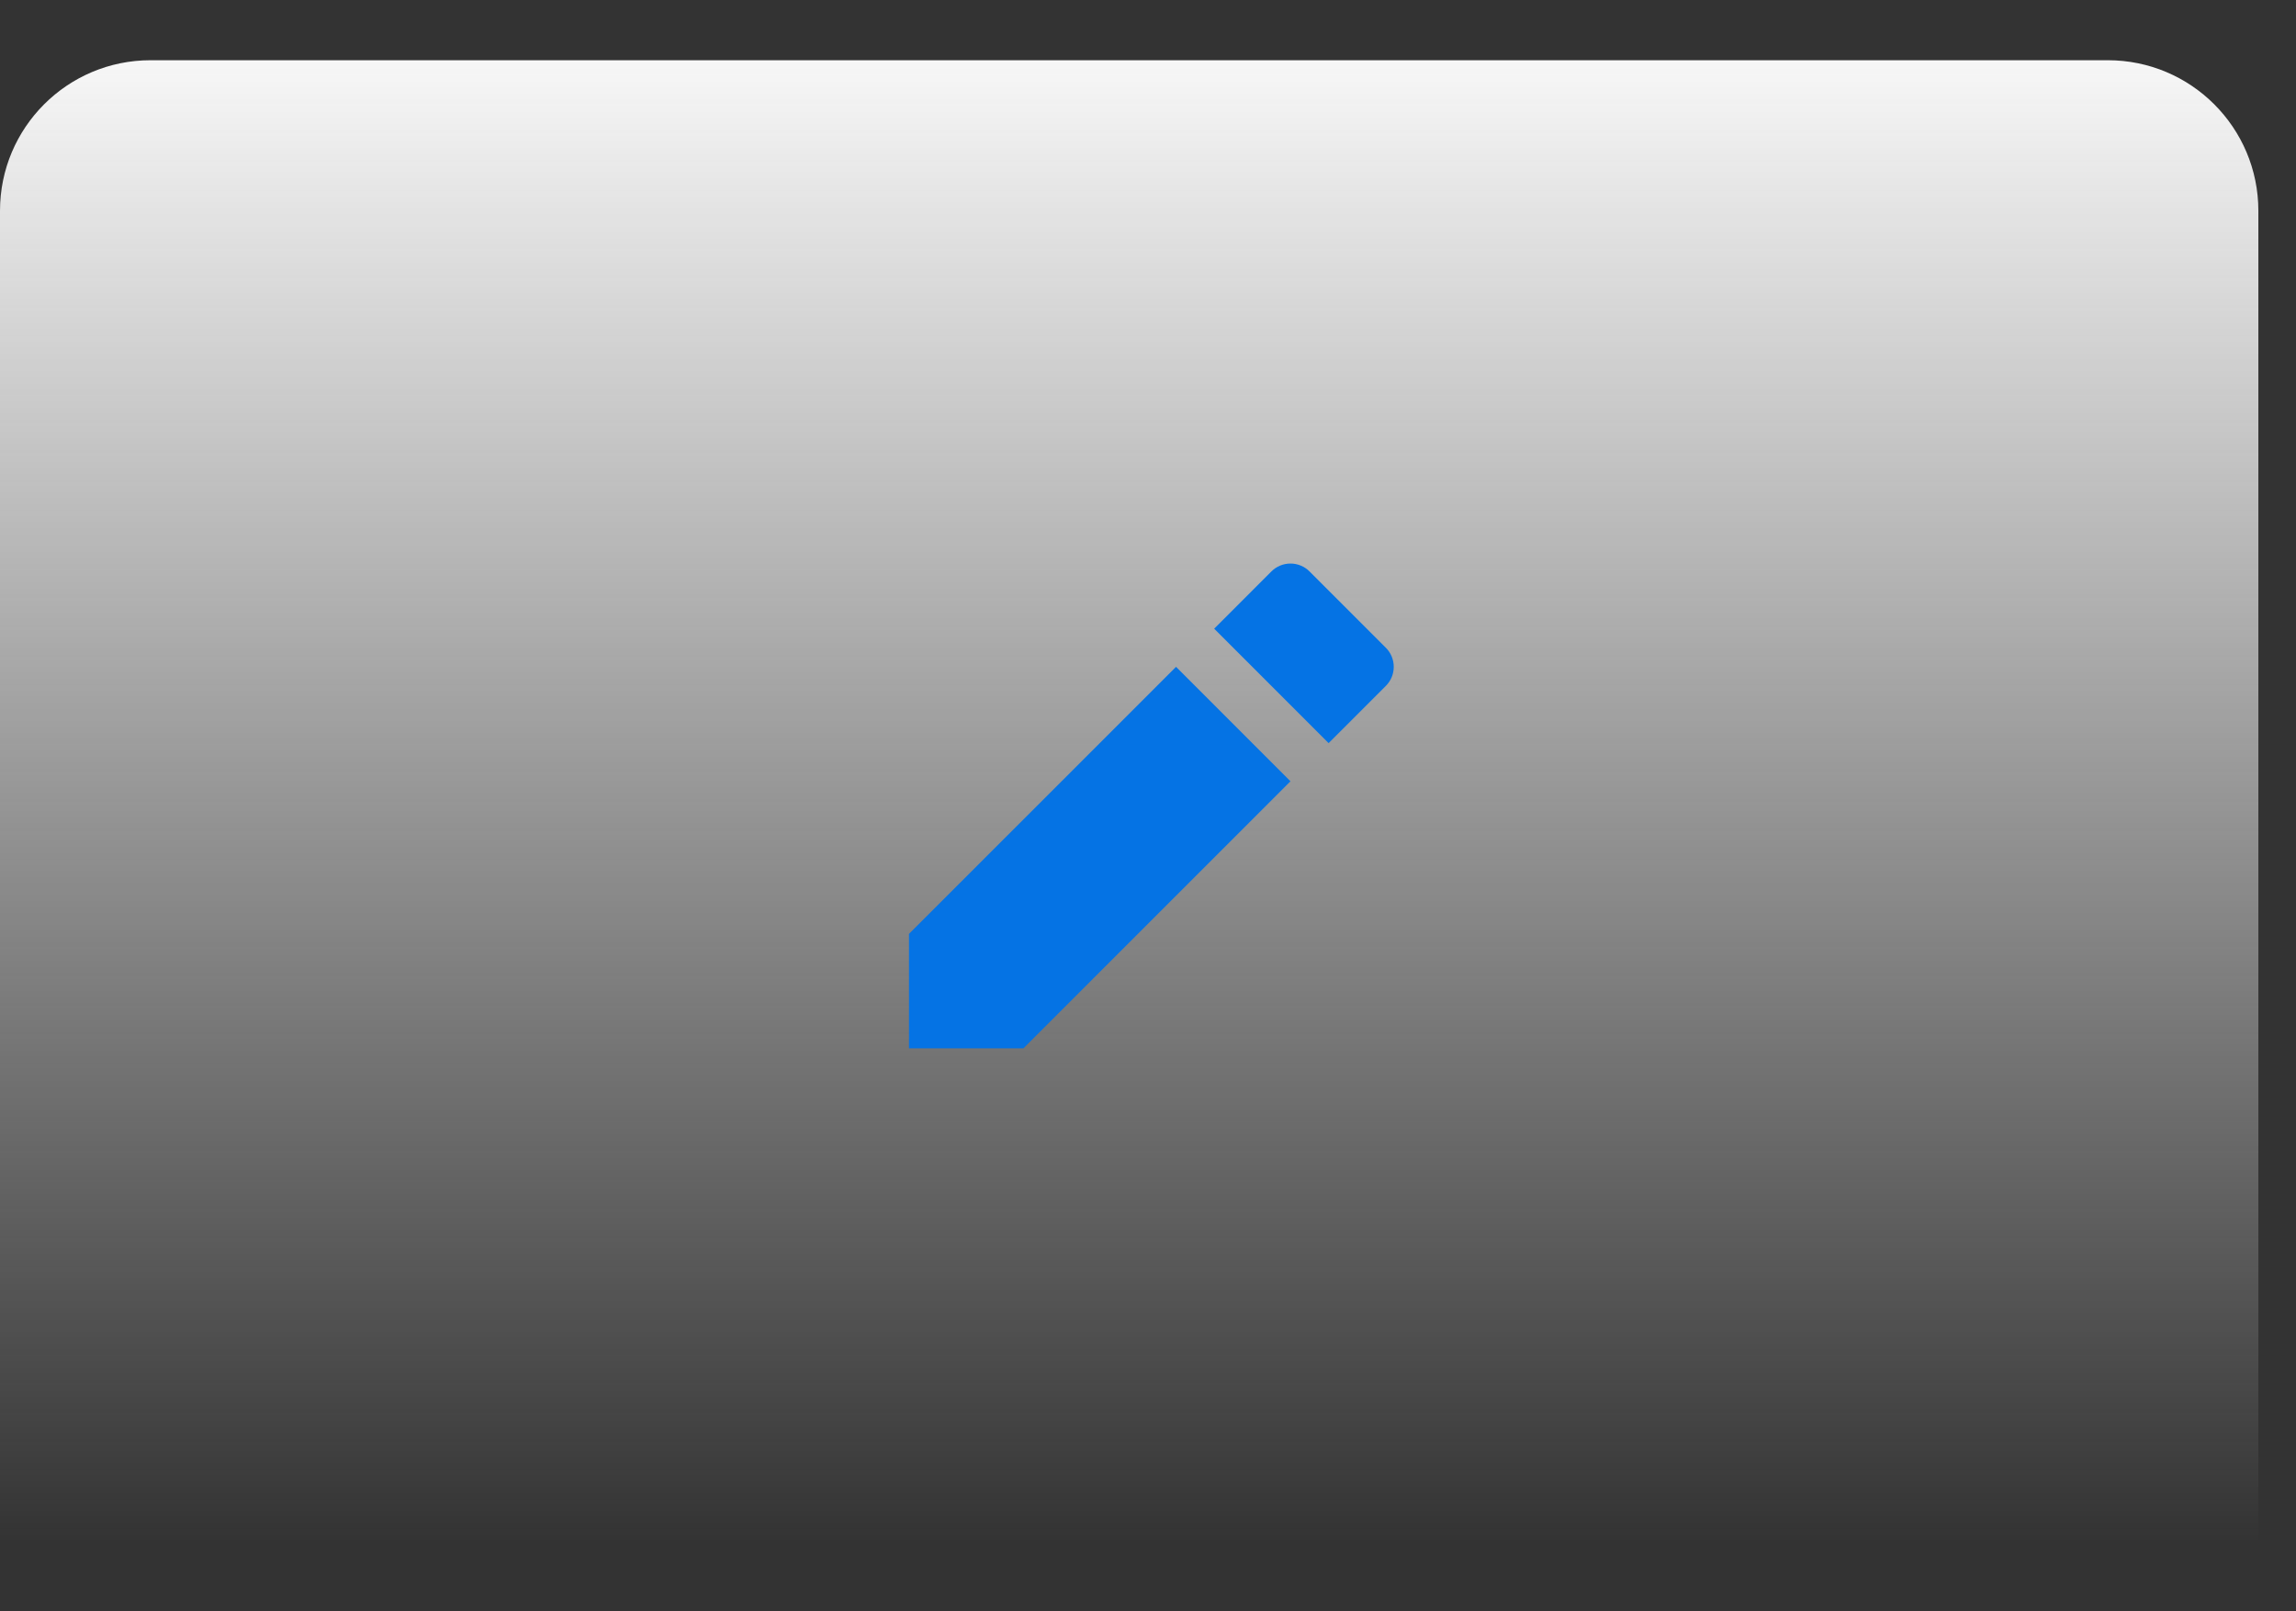 <svg width="305" height="214" viewBox="0 0 305 214" fill="none" xmlns="http://www.w3.org/2000/svg">
<rect x="0" y="0" width="305" height="214" fill="#333333" stroke="none"/>
<path d="M0 28C0 16.954 8.954 8 20 8H280C291.046 8 300 16.954 300 28V205H0V28Z" fill="url(#paint0_linear_229_7)"/>
<g clip-path="url(#clip0_229_7)">
<path d="M156.225 88.575L171.425 103.779L135.951 139.25H120.75V124.046L156.225 88.575ZM161.292 83.508L168.892 75.904C169.564 75.232 170.475 74.855 171.425 74.855C172.376 74.855 173.287 75.232 173.959 75.904L184.096 86.041C184.768 86.713 185.145 87.624 185.145 88.575C185.145 89.525 184.768 90.436 184.096 91.108L176.492 98.708L161.292 83.508Z" fill="#0573E4"/>
</g>
<defs>
<linearGradient id="paint0_linear_229_7" x1="150" y1="8" x2="150" y2="205" gradientUnits="userSpaceOnUse">
<stop stop-color="#F7F7F7"/>
<stop offset="1" stop-color="#F9F9F9" stop-opacity="0"/>
</linearGradient>
<clipPath id="clip0_229_7">
<rect width="86" height="86" fill="white" transform="translate(110 64)"/>
</clipPath>
</defs>
</svg>
